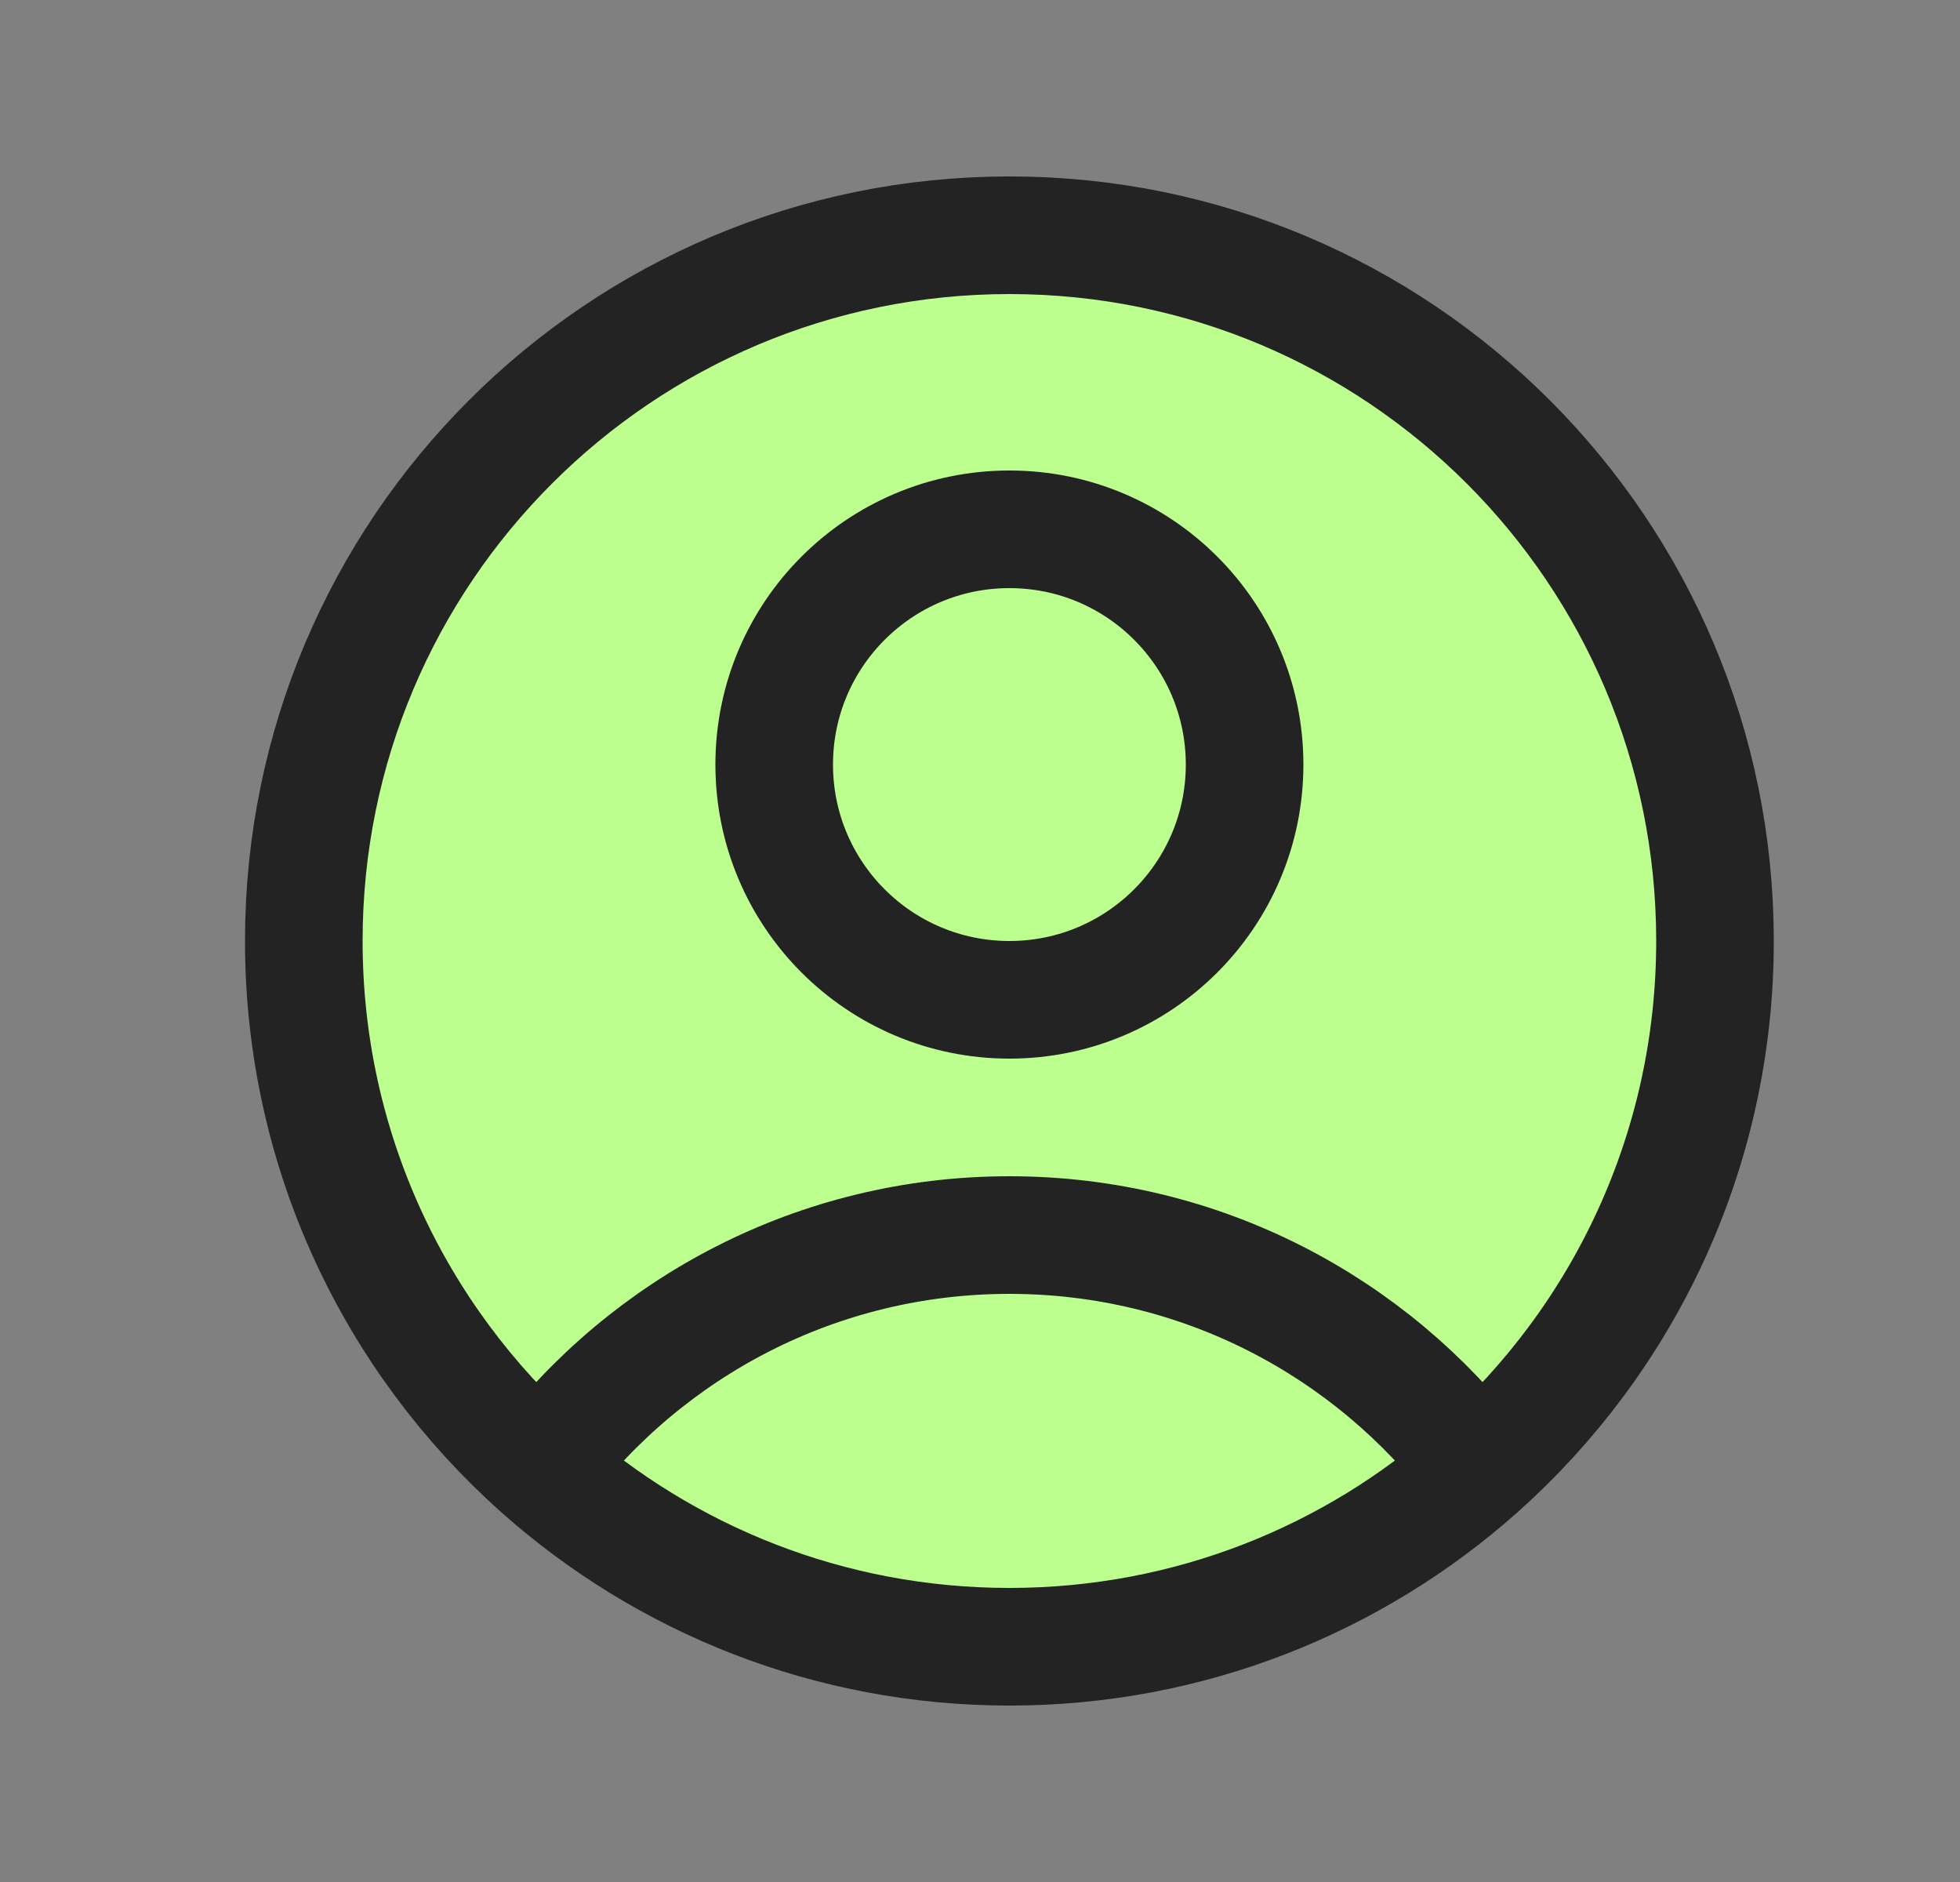 <svg width="25" height="24" viewBox="0 0 25 24" fill="none" xmlns="http://www.w3.org/2000/svg">
<rect x="0" y="0" width="25" height="24" fill="#808080" stroke="none"/>
<path d="M21.875 12C21.875 14.674 20.709 17.076 18.857 18.725C17.267 20.14 15.171 21 12.875 21C10.579 21 8.484 20.14 6.893 18.725C5.042 17.076 3.875 14.674 3.875 12C3.875 7.029 7.904 3 12.875 3C17.846 3 21.875 7.029 21.875 12Z" fill="#BCFF8F"/>
<path d="M15.875 9.75C15.875 11.407 14.532 12.75 12.875 12.75C11.218 12.75 9.875 11.407 9.875 9.75C9.875 8.093 11.218 6.75 12.875 6.75C14.532 6.75 15.875 8.093 15.875 9.75Z" fill="#BCFF8F"/>
<path d="M18.857 18.725C17.487 16.918 15.317 15.75 12.875 15.75C10.433 15.75 8.263 16.918 6.893 18.725M18.857 18.725C20.709 17.076 21.875 14.674 21.875 12C21.875 7.029 17.846 3 12.875 3C7.904 3 3.875 7.029 3.875 12C3.875 14.674 5.042 17.076 6.893 18.725M18.857 18.725C17.267 20.14 15.171 21 12.875 21C10.579 21 8.484 20.14 6.893 18.725M15.875 9.75C15.875 11.407 14.532 12.75 12.875 12.75C11.218 12.75 9.875 11.407 9.875 9.75C9.875 8.093 11.218 6.75 12.875 6.75C14.532 6.75 15.875 8.093 15.875 9.75Z" stroke="#232323" stroke-width="1.5" stroke-linecap="round" stroke-linejoin="round"/>
</svg>
